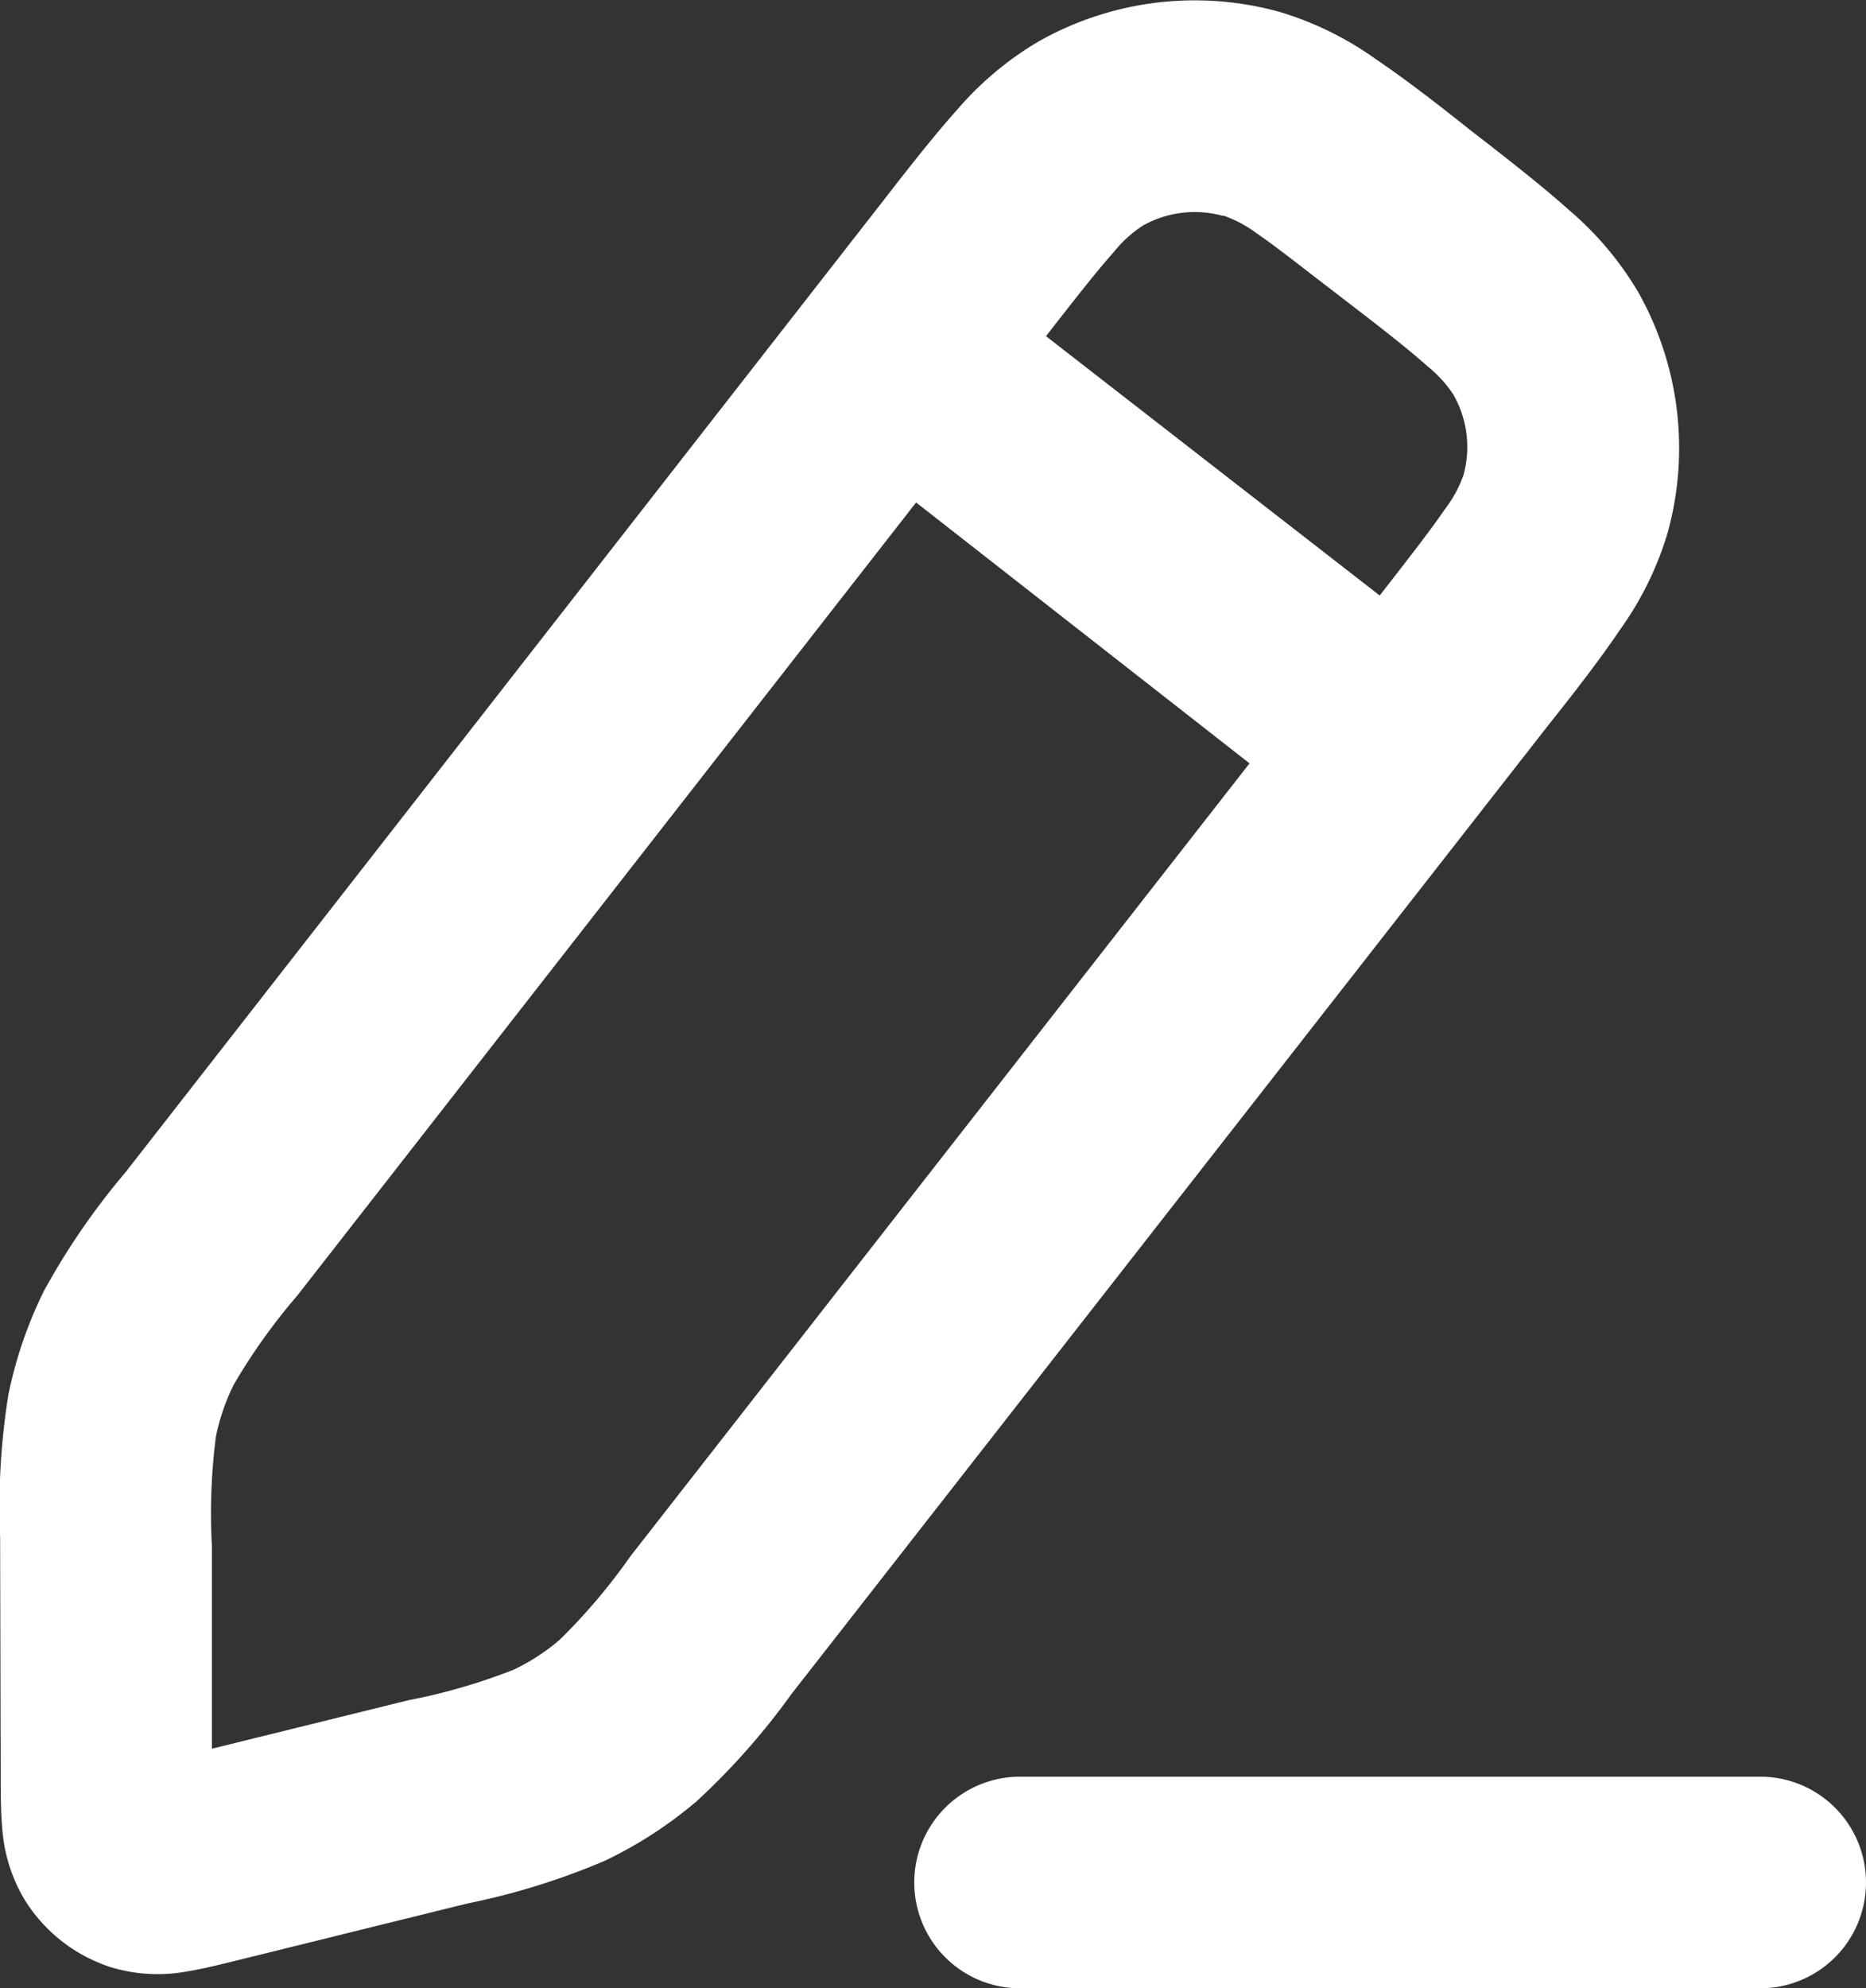 <svg xmlns="http://www.w3.org/2000/svg" width="13.146" height="14" viewBox="0 0 13.146 14">
  <rect x="0" y="0" width="13.146" height="14" fill="#333333" stroke="none"/>
  <path id="edit-svgrepo-com" d="M10.669,3.5a2.235,2.235,0,0,1,1.7-.209,2.286,2.286,0,0,1,.674.33c.194.131.416.3.674.506l.038.029c.258.2.48.375.654.531a2.288,2.288,0,0,1,.484.573,2.235,2.235,0,0,1,.209,1.7,2.286,2.286,0,0,1-.33.674c-.131.194-.3.416-.506.674L8.972,15.081l-.04.051a4.986,4.986,0,0,1-.669.757,2.979,2.979,0,0,1-.648.42,4.99,4.99,0,0,1-.964.3l-.062.015-1.583.391c-.11.027-.235.058-.345.075a1.131,1.131,0,0,1-.524-.031,1.118,1.118,0,0,1-.609-.475,1.131,1.131,0,0,1-.158-.5c-.01-.111-.011-.24-.011-.353V15.71L3.355,14.1v-.064a4.987,4.987,0,0,1,.058-1.008,2.979,2.979,0,0,1,.25-.73,4.986,4.986,0,0,1,.572-.833l.04-.051L9.565,4.635c.2-.258.375-.48.531-.654A2.286,2.286,0,0,1,10.669,3.5Zm1.3,1.227a.745.745,0,0,0-.566.07.864.864,0,0,0-.2.182c-.118.132-.26.313-.48.595L13.074,7.4c.22-.282.361-.464.461-.61a.862.862,0,0,0,.129-.237.745.745,0,0,0-.07-.566.865.865,0,0,0-.182-.2c-.132-.118-.313-.26-.6-.48s-.464-.361-.61-.461A.864.864,0,0,0,11.97,4.724Zm.188,3.855L9.808,6.745l-4.36,5.585A4.2,4.2,0,0,0,5,12.958a1.49,1.49,0,0,0-.125.365,4.207,4.207,0,0,0-.028.772l0,1.425,1.383-.341a4.2,4.2,0,0,0,.742-.215,1.487,1.487,0,0,0,.324-.21,4.206,4.206,0,0,0,.5-.59ZM9.795,16.462a.745.745,0,0,1,.745-.745h5.215a.745.745,0,1,1,0,1.49H10.54A.745.745,0,0,1,9.795,16.462Z" transform="translate(-3.354 -3.207)" fill="#fff" fill-rule="evenodd"/>
</svg>
